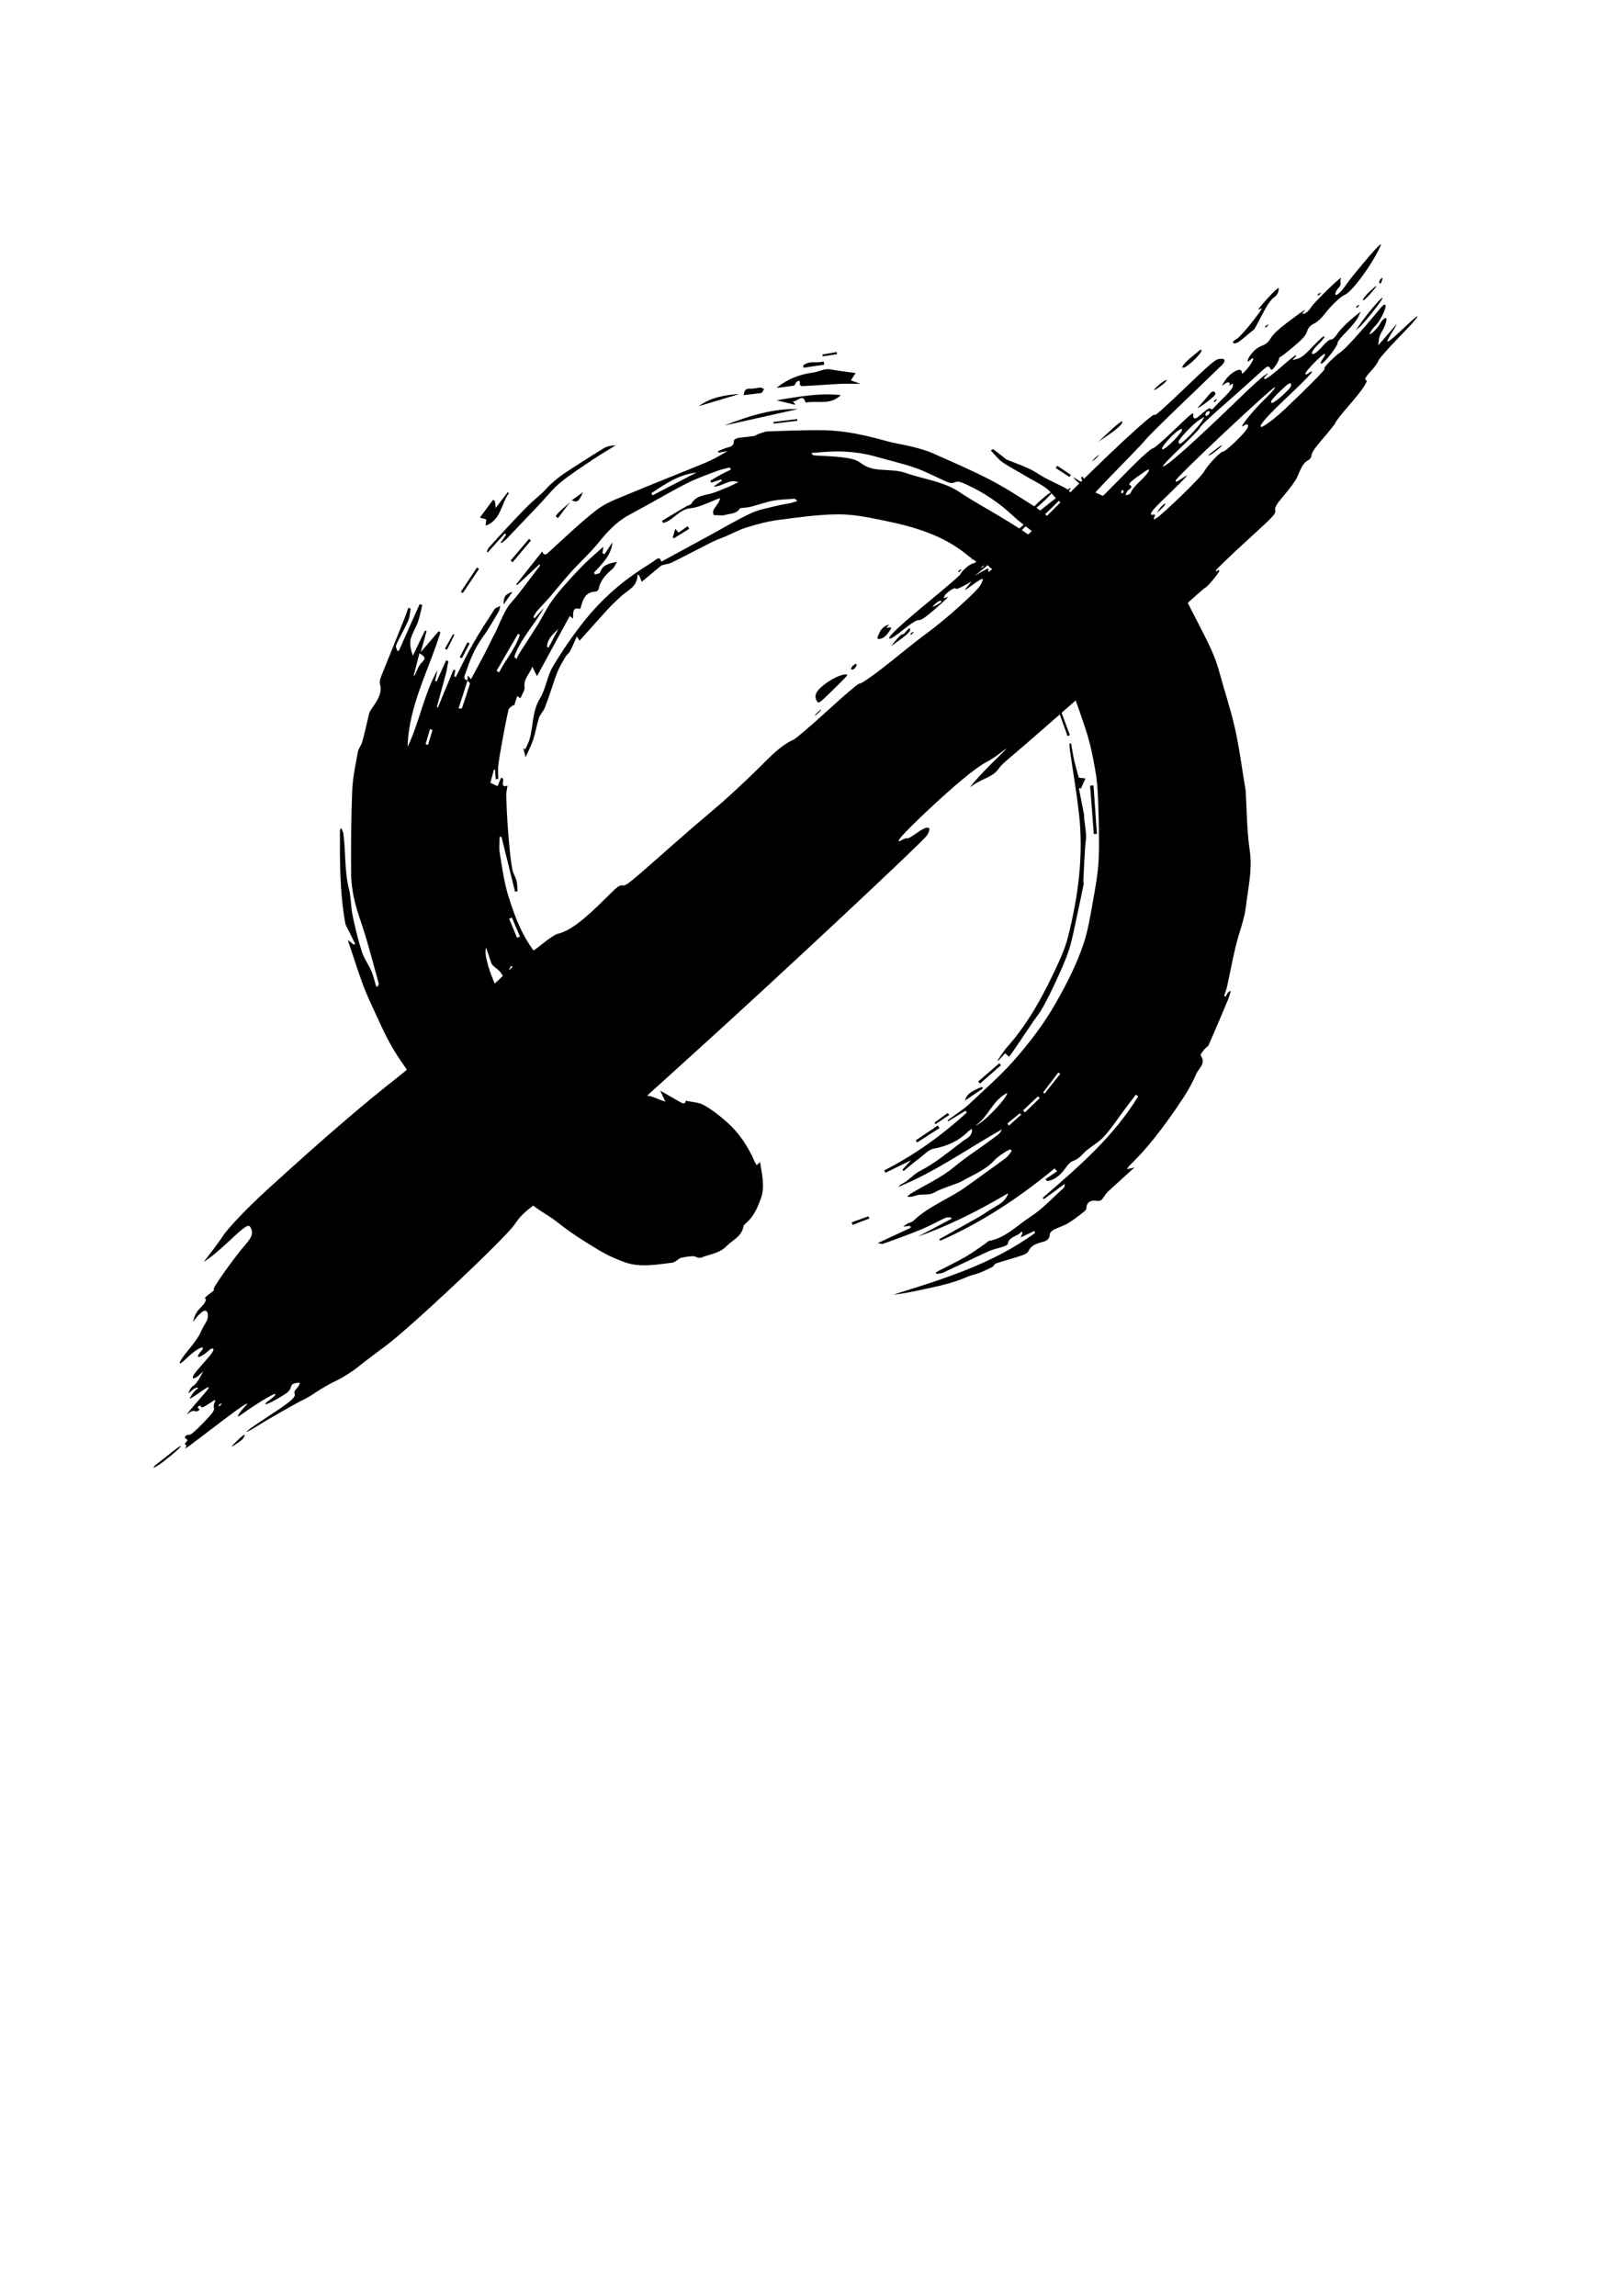 <?xml version="1.0" encoding="UTF-8" standalone="no"?>
<!-- Created with Inkscape (http://www.inkscape.org/) -->

<svg
   xmlns:dc="http://purl.org/dc/elements/1.1/"
   xmlns:cc="http://creativecommons.org/ns#"
   xmlns:rdf="http://www.w3.org/1999/02/22-rdf-syntax-ns#"
   xmlns:svg="http://www.w3.org/2000/svg"
   xmlns="http://www.w3.org/2000/svg"
   xmlns:xlink="http://www.w3.org/1999/xlink"
   xmlns:sodipodi="http://sodipodi.sourceforge.net/DTD/sodipodi-0.dtd"
   xmlns:inkscape="http://www.inkscape.org/namespaces/inkscape"
   width="744.094"
   height="1052.362"
   id="svg2"
   version="1.1"
   inkscape:version="0.48.3.1 r9886"
   sodipodi:docname="logo.svg"
   inkscape:export-xdpi="72"
   inkscape:export-ydpi="72">
  <defs
     id="defs4">
    <linearGradient
       inkscape:collect="always"
       id="linearGradient8329">
      <stop
         style="stop-color:#000000;stop-opacity:1;"
         offset="0"
         id="stop8331" />
      <stop
         style="stop-color:#000000;stop-opacity:0;"
         offset="1"
         id="stop8333" />
    </linearGradient>
    <inkscape:perspective
       sodipodi:type="inkscape:persp3d"
       inkscape:vp_x="0 : 526.18109 : 1"
       inkscape:vp_y="0 : 1000 : 0"
       inkscape:vp_z="744.09448 : 526.18109 : 1"
       inkscape:persp3d-origin="372.04724 : 350.78739 : 1"
       id="perspective10" />
    <linearGradient
       inkscape:collect="always"
       xlink:href="#linearGradient8329"
       id="linearGradient8335"
       x1="76.519"
       y1="359.194"
       x2="435.283"
       y2="359.194"
       gradientUnits="userSpaceOnUse" />
    <clipPath
       clipPathUnits="userSpaceOnUse"
       id="clipPath8337">
      <path
         style="fill:url(#linearGradient8341);fill-opacity:1;stroke:#000000;stroke-width:1.421px;stroke-linecap:butt;stroke-linejoin:miter;stroke-opacity:1"
         d="m 643.097,328.96 133.276,0.894 -224.74,-177.052 -276.134,176.158 10.453,257.53 245.646,177.946 245.646,-173.475 -131.534,0 -2.613,-262.001 z"
         id="path8339" />
    </clipPath>
    <linearGradient
       inkscape:collect="always"
       xlink:href="#linearGradient8329"
       id="linearGradient8341"
       gradientUnits="userSpaceOnUse"
       x1="76.519"
       y1="359.194"
       x2="435.283"
       y2="359.194"
       gradientTransform="matrix(1.402,0,0,1.44,167.484,-58.5)" />
    <inkscape:perspective
       id="perspective10-9"
       inkscape:persp3d-origin="372.04724 : 350.78739 : 1"
       sodipodi:type="inkscape:persp3d"
       inkscape:vp_y="0 : 1000 : 0"
       inkscape:vp_x="0 : 526.18109 : 1"
       inkscape:vp_z="744.09448 : 526.18109 : 1" />
    <inkscape:perspective
       id="perspective2824"
       inkscape:persp3d-origin="0.5 : 0.33333333 : 1"
       sodipodi:type="inkscape:persp3d"
       inkscape:vp_y="0 : 1000 : 0"
       inkscape:vp_x="0 : 0.5 : 1"
       inkscape:vp_z="1 : 0.5 : 1" />
    <inkscape:perspective
       id="perspective2840"
       inkscape:persp3d-origin="0.5 : 0.33333333 : 1"
       sodipodi:type="inkscape:persp3d"
       inkscape:vp_y="0 : 1000 : 0"
       inkscape:vp_x="0 : 0.5 : 1"
       inkscape:vp_z="1 : 0.5 : 1" />
    <inkscape:perspective
       id="perspective2856"
       inkscape:persp3d-origin="0.5 : 0.33333333 : 1"
       sodipodi:type="inkscape:persp3d"
       inkscape:vp_y="0 : 1000 : 0"
       inkscape:vp_x="0 : 0.5 : 1"
       inkscape:vp_z="1 : 0.5 : 1" />
    <inkscape:perspective
       id="perspective2872"
       inkscape:persp3d-origin="0.5 : 0.33333333 : 1"
       sodipodi:type="inkscape:persp3d"
       inkscape:vp_y="0 : 1000 : 0"
       inkscape:vp_x="0 : 0.5 : 1"
       inkscape:vp_z="1 : 0.5 : 1" />
    <inkscape:perspective
       id="perspective2888"
       inkscape:persp3d-origin="0.5 : 0.33333333 : 1"
       sodipodi:type="inkscape:persp3d"
       inkscape:vp_y="0 : 1000 : 0"
       inkscape:vp_x="0 : 0.5 : 1"
       inkscape:vp_z="1 : 0.5 : 1" />
    <inkscape:perspective
       id="perspective2904"
       inkscape:persp3d-origin="0.5 : 0.33333333 : 1"
       sodipodi:type="inkscape:persp3d"
       inkscape:vp_y="0 : 1000 : 0"
       inkscape:vp_x="0 : 0.5 : 1"
       inkscape:vp_z="1 : 0.5 : 1" />
    <inkscape:perspective
       id="perspective2920"
       inkscape:persp3d-origin="0.5 : 0.33333333 : 1"
       sodipodi:type="inkscape:persp3d"
       inkscape:vp_y="0 : 1000 : 0"
       inkscape:vp_x="0 : 0.5 : 1"
       inkscape:vp_z="1 : 0.5 : 1" />
    <inkscape:perspective
       id="perspective2936"
       inkscape:persp3d-origin="0.5 : 0.33333333 : 1"
       sodipodi:type="inkscape:persp3d"
       inkscape:vp_y="0 : 1000 : 0"
       inkscape:vp_x="0 : 0.5 : 1"
       inkscape:vp_z="1 : 0.5 : 1" />
    <inkscape:perspective
       id="perspective2952"
       inkscape:persp3d-origin="0.5 : 0.33333333 : 1"
       sodipodi:type="inkscape:persp3d"
       inkscape:vp_y="0 : 1000 : 0"
       inkscape:vp_x="0 : 0.5 : 1"
       inkscape:vp_z="1 : 0.5 : 1" />
    <inkscape:perspective
       id="perspective2968"
       inkscape:persp3d-origin="0.5 : 0.33333333 : 1"
       sodipodi:type="inkscape:persp3d"
       inkscape:vp_y="0 : 1000 : 0"
       inkscape:vp_x="0 : 0.5 : 1"
       inkscape:vp_z="1 : 0.5 : 1" />
    <inkscape:perspective
       id="perspective2984"
       inkscape:persp3d-origin="0.5 : 0.33333333 : 1"
       sodipodi:type="inkscape:persp3d"
       inkscape:vp_y="0 : 1000 : 0"
       inkscape:vp_x="0 : 0.5 : 1"
       inkscape:vp_z="1 : 0.5 : 1" />
    <inkscape:perspective
       id="perspective3000"
       inkscape:persp3d-origin="0.5 : 0.33333333 : 1"
       sodipodi:type="inkscape:persp3d"
       inkscape:vp_y="0 : 1000 : 0"
       inkscape:vp_x="0 : 0.5 : 1"
       inkscape:vp_z="1 : 0.5 : 1" />
    <inkscape:perspective
       id="perspective3016"
       inkscape:persp3d-origin="0.5 : 0.33333333 : 1"
       sodipodi:type="inkscape:persp3d"
       inkscape:vp_y="0 : 1000 : 0"
       inkscape:vp_x="0 : 0.5 : 1"
       inkscape:vp_z="1 : 0.5 : 1" />
    <inkscape:perspective
       id="perspective3032"
       inkscape:persp3d-origin="0.5 : 0.33333333 : 1"
       sodipodi:type="inkscape:persp3d"
       inkscape:vp_y="0 : 1000 : 0"
       inkscape:vp_x="0 : 0.5 : 1"
       inkscape:vp_z="1 : 0.5 : 1" />
    <inkscape:perspective
       id="perspective3048"
       inkscape:persp3d-origin="0.5 : 0.33333333 : 1"
       sodipodi:type="inkscape:persp3d"
       inkscape:vp_y="0 : 1000 : 0"
       inkscape:vp_x="0 : 0.5 : 1"
       inkscape:vp_z="1 : 0.5 : 1" />
    <inkscape:perspective
       id="perspective3062"
       inkscape:persp3d-origin="0.5 : 0.33333333 : 1"
       sodipodi:type="inkscape:persp3d"
       inkscape:vp_y="0 : 1000 : 0"
       inkscape:vp_x="0 : 0.5 : 1"
       inkscape:vp_z="1 : 0.5 : 1" />
    <inkscape:perspective
       id="perspective3078"
       inkscape:persp3d-origin="0.5 : 0.33333333 : 1"
       sodipodi:type="inkscape:persp3d"
       inkscape:vp_y="0 : 1000 : 0"
       inkscape:vp_x="0 : 0.5 : 1"
       inkscape:vp_z="1 : 0.5 : 1" />
    <inkscape:perspective
       id="perspective3094"
       inkscape:persp3d-origin="0.5 : 0.33333333 : 1"
       sodipodi:type="inkscape:persp3d"
       inkscape:vp_y="0 : 1000 : 0"
       inkscape:vp_x="0 : 0.5 : 1"
       inkscape:vp_z="1 : 0.5 : 1" />
    <inkscape:perspective
       id="perspective3110"
       inkscape:persp3d-origin="0.5 : 0.33333333 : 1"
       sodipodi:type="inkscape:persp3d"
       inkscape:vp_y="0 : 1000 : 0"
       inkscape:vp_x="0 : 0.5 : 1"
       inkscape:vp_z="1 : 0.5 : 1" />
    <inkscape:perspective
       id="perspective3126"
       inkscape:persp3d-origin="0.5 : 0.33333333 : 1"
       sodipodi:type="inkscape:persp3d"
       inkscape:vp_y="0 : 1000 : 0"
       inkscape:vp_x="0 : 0.5 : 1"
       inkscape:vp_z="1 : 0.5 : 1" />
    <inkscape:perspective
       id="perspective3142"
       inkscape:persp3d-origin="0.5 : 0.33333333 : 1"
       sodipodi:type="inkscape:persp3d"
       inkscape:vp_y="0 : 1000 : 0"
       inkscape:vp_x="0 : 0.5 : 1"
       inkscape:vp_z="1 : 0.5 : 1" />
    <inkscape:perspective
       id="perspective3158"
       inkscape:persp3d-origin="0.5 : 0.33333333 : 1"
       sodipodi:type="inkscape:persp3d"
       inkscape:vp_y="0 : 1000 : 0"
       inkscape:vp_x="0 : 0.5 : 1"
       inkscape:vp_z="1 : 0.5 : 1" />
    <inkscape:perspective
       id="perspective3174"
       inkscape:persp3d-origin="0.5 : 0.33333333 : 1"
       sodipodi:type="inkscape:persp3d"
       inkscape:vp_y="0 : 1000 : 0"
       inkscape:vp_x="0 : 0.5 : 1"
       inkscape:vp_z="1 : 0.5 : 1" />
    <inkscape:perspective
       id="perspective3190"
       inkscape:persp3d-origin="0.5 : 0.33333333 : 1"
       sodipodi:type="inkscape:persp3d"
       inkscape:vp_y="0 : 1000 : 0"
       inkscape:vp_x="0 : 0.5 : 1"
       inkscape:vp_z="1 : 0.5 : 1" />
  </defs>
  <sodipodi:namedview
     id="base"
     pagecolor="#ffffff"
     bordercolor="#666666"
     borderopacity="1.0"
     inkscape:pageopacity="0.0"
     inkscape:pageshadow="2"
     inkscape:zoom="0.78"
     inkscape:cx="394.28927"
     inkscape:cy="599.90045"
     inkscape:document-units="px"
     inkscape:current-layer="layer3"
     showgrid="true"
     inkscape:window-width="1690"
     inkscape:window-height="958"
     inkscape:window-x="95"
     inkscape:window-y="41"
     inkscape:window-maximized="0"
     inkscape:snap-bbox="true"
     inkscape:bbox-nodes="false"
     inkscape:snap-bbox-midpoints="true"
     inkscape:snap-to-guides="true"
     inkscape:snap-grids="true"
     showguides="true"
     inkscape:guide-bbox="true"
     inkscape:snap-global="true"
     inkscape:snap-nodes="false">
    <inkscape:grid
       type="xygrid"
       id="grid4233" />
  </sodipodi:namedview>
  <g
     inkscape:groupmode="layer"
     id="layer4"
     inkscape:label="Background" />
  <g
     inkscape:label="C"
     inkscape:groupmode="layer"
     id="layer1"
     style="display:inline" />
  <g
     inkscape:groupmode="layer"
     id="layer3"
     inkscape:label="42">
    <g
       id="layer1-1"
       inkscape:label="Layer 1"
       transform="matrix(0.6,0,0,0.6,143.467,76.844)">
      <g
         transform="matrix(24,0,0,24,-15.422,116.862)"
         id="g6534">
        <path
           inkscape:connector-curvature="0"
           d="M 5.56,11.46 C 5.565,11.412 5.569,11.364 5.577,11.296 5.607,11.335 5.63,11.36 5.675,11.415 5.821,11.143 5.963,10.884 6.099,10.623 6.203,10.421 6.302,10.217 6.404,10.014 6.419,9.984 6.441,9.955 6.454,9.925 6.57,9.675 6.669,9.417 6.807,9.18 6.906,9.009 7.058,8.868 7.18,8.709 7.41,8.411 7.638,8.109 7.866,7.808 7.873,7.797 7.86,7.771 7.858,7.755 7.62,7.976 7.383,8.197 7.146,8.418 7.136,8.41 7.125,8.402 7.115,8.395 7.385,8.054 7.655,7.711 7.94,7.351 8.018,7.509 8.08,7.435 8.163,7.36 8.663,6.907 9.148,6.435 9.681,6.022 9.965,5.802 10.327,5.673 10.664,5.532 11.474,5.193 12.292,4.874 13.106,4.538 13.359,4.434 13.6,4.304 13.837,4.154 13.742,4.171 13.649,4.187 13.555,4.204 13.548,4.187 13.543,4.172 13.536,4.156 13.61,4.126 13.684,4.098 13.758,4.067 13.879,4.017 14.054,4.033 14.044,3.82 14.042,3.793 14.124,3.745 14.172,3.737 14.343,3.71 14.515,3.698 14.686,3.674 14.729,3.668 14.767,3.63 14.81,3.615 14.913,3.581 15.018,3.532 15.123,3.528 15.721,3.507 16.319,3.479 16.918,3.49 c 0.685,0.012 1.352,0.168 2.012,0.351 0.268,0.074 0.546,0.11 0.815,0.179 0.211,0.053 0.423,0.112 0.622,0.198 0.614,0.272 1.234,0.539 1.832,0.847 0.485,0.25 0.944,0.552 1.406,0.845 0.229,0.146 0.434,0.33 0.653,0.493 0.604,0.447 1.096,1.011 1.615,1.545 0.061,0.063 0.106,0.141 0.16,0.213 0.016,0.021 0.027,0.06 0.048,0.065 0.364,0.085 0.377,0.457 0.567,0.685 0.024,0.031 0.042,0.071 0.065,0.102 0.013,0.014 0.033,0.021 0.104,0.061 C 26.767,8.958 26.745,8.884 26.706,8.821 26.285,8.162 25.864,7.503 25.434,6.85 25.35,6.722 25.227,6.616 25.11,6.515 25.022,6.439 24.881,6.409 24.963,6.243 24.97,6.229 24.93,6.186 24.905,6.163 24.675,5.935 24.385,5.789 24.175,5.517 23.983,5.268 23.639,5.134 23.354,4.959 23.106,4.805 22.84,4.676 22.601,4.511 22.459,4.413 22.351,4.265 22.225,4.134 22.233,4.13 22.287,4.086 22.304,4.097 c 0.128,0.089 0.247,0.188 0.37,0.284 0.015,0.013 0.027,0.03 0.044,0.038 0.244,0.099 0.492,0.186 0.73,0.296 0.17,0.079 0.323,0.195 0.487,0.283 0.212,0.113 0.431,0.211 0.645,0.321 0.059,0.032 0.117,0.078 0.159,0.13 0.104,0.127 0.283,0.151 0.429,0.04 0.049,0.041 0.099,0.083 0.148,0.124 -0.018,-0.321 -0.322,-0.409 -0.47,-0.632 0.096,0.057 0.189,0.113 0.322,0.194 -0.034,-0.089 -0.053,-0.133 -0.07,-0.178 0.012,-0.011 0.025,-0.022 0.037,-0.034 0.039,0.052 0.117,0.109 0.11,0.154 -0.03,0.203 0.117,0.26 0.246,0.324 0.176,0.087 0.358,0.156 0.569,0.246 -0.008,0.007 0.026,-0.021 0.093,-0.073 0.013,0.028 0.033,0.053 0.035,0.078 0.021,0.289 0.264,0.414 0.43,0.597 0.44,0.484 0.871,0.972 1.191,1.549 0.097,0.177 0.249,0.325 0.345,0.503 0.269,0.494 0.522,0.996 0.779,1.498 0.213,0.416 0.426,0.833 0.551,1.289 0.167,0.615 0.372,1.22 0.512,1.841 0.146,0.652 0.229,1.316 0.34,1.976 0.002,0.006 0.003,0.013 0.003,0.02 0.04,0.631 0.036,1.269 0.129,1.891 0.092,0.614 -0.051,1.198 -0.12,1.79 -0.051,0.431 -0.224,0.846 -0.326,1.271 -0.101,0.417 -0.178,0.841 -0.271,1.263 -0.023,0.107 -0.063,0.213 -0.097,0.318 0.018,0.008 0.035,0.014 0.053,0.021 0.019,-0.036 0.033,-0.073 0.055,-0.107 0.018,-0.032 0.039,-0.061 0.104,-0.073 -0.028,0.092 -0.051,0.187 -0.087,0.274 -0.202,0.483 -0.405,0.964 -0.616,1.442 -0.023,0.056 -0.097,0.089 -0.137,0.14 -0.05,0.063 -0.138,0.175 -0.119,0.198 0.186,0.254 -0.071,0.417 -0.143,0.589 -0.153,0.366 -0.371,0.71 -0.598,1.039 -0.461,0.674 -0.951,1.327 -1.545,1.896 -0.017,0.019 -0.027,0.042 -0.061,0.097 0.084,-0.02 0.135,-0.031 0.239,-0.056 -0.308,0.279 -0.576,0.521 -0.844,0.769 -0.048,0.042 -0.081,0.1 -0.119,0.151 -0.062,0.085 -0.097,0.168 -0.255,0.14 -0.12,-0.021 -0.312,0.013 -0.312,0.235 0,0.036 -0.038,0.084 -0.071,0.109 -0.169,0.129 -0.333,0.263 -0.515,0.371 -0.141,0.086 -0.306,0.13 -0.454,0.205 -0.055,0.029 -0.124,0.096 -0.126,0.145 -0.008,0.209 -0.17,0.227 -0.306,0.267 -0.161,0.049 -0.294,0.102 -0.377,0.275 -0.038,0.081 -0.182,0.125 -0.288,0.159 -0.247,0.083 -0.503,0.145 -0.749,0.231 -0.05,0.018 -0.071,0.107 -0.128,0.12 -0.133,0.06 -0.262,0.129 -0.397,0.18 -0.13,0.051 -0.271,0.073 -0.396,0.129 -0.429,0.189 -0.882,0.287 -1.338,0.383 -0.33,0.071 -0.658,0.146 -1.002,0.179 1.579,-0.495 3.16,-0.974 4.515,-1.966 -0.01,-0.02 -0.019,-0.04 -0.025,-0.06 -0.136,0.062 -0.271,0.127 -0.438,0.205 0.029,-0.069 0.048,-0.109 0.064,-0.149 -0.012,-0.013 -0.023,-0.024 -0.037,-0.036 -0.118,0.164 -0.386,0.133 -0.438,0.392 -0.008,0.04 -0.102,0.072 -0.162,0.093 -0.143,0.05 -0.298,0.073 -0.435,0.136 -0.488,0.223 -0.971,0.459 -1.459,0.685 -0.062,0.029 -0.139,0.027 -0.211,0.04 -0.007,-0.018 -0.013,-0.033 -0.02,-0.051 0.316,-0.165 0.64,-0.319 0.949,-0.496 0.223,-0.129 0.428,-0.284 0.641,-0.429 0.033,-0.023 0.062,-0.067 0.098,-0.073 0.536,-0.098 0.901,-0.498 1.33,-0.775 0.385,-0.25 0.705,-0.604 1.052,-0.913 0.025,-0.023 0.036,-0.063 0.027,-0.127 -0.219,0.161 -0.438,0.322 -0.657,0.483 -0.013,-0.015 -0.025,-0.027 -0.039,-0.042 1.127,-0.97 2.253,-1.942 3.038,-3.223 -0.022,-0.021 -0.048,-0.041 -0.071,-0.062 -0.111,0.146 -0.223,0.292 -0.333,0.438 -0.22,0.293 -0.421,0.604 -0.664,0.878 -0.153,0.175 -0.365,0.298 -0.551,0.443 -0.148,0.117 -0.242,0.283 -0.451,0.352 -0.146,0.048 -0.242,0.249 -0.363,0.379 -0.129,0.138 -0.278,0.238 -0.463,0.265 -0.018,-0.021 -0.035,-0.042 -0.054,-0.062 0.123,-0.085 0.245,-0.168 0.368,-0.252 -0.025,-0.029 -0.052,-0.06 -0.076,-0.091 -1.119,0.923 -2.316,1.72 -3.644,2.302 -0.011,-0.018 -0.02,-0.032 -0.028,-0.049 0.251,-0.142 0.502,-0.28 0.754,-0.424 0.268,-0.151 0.544,-0.291 0.795,-0.467 0.234,-0.165 0.544,-0.253 0.648,-0.575 -0.92,0.541 -1.864,1.027 -2.876,1.381 0.356,-0.188 0.711,-0.375 1.068,-0.565 -0.004,-0.013 -0.005,-0.025 -0.007,-0.038 -0.059,0 -0.126,-0.021 -0.175,0.002 -0.26,0.119 -0.511,0.263 -0.773,0.371 -0.401,0.167 -0.812,0.311 -1.223,0.461 -0.032,0.012 -0.078,-0.008 -0.177,-0.018 0.391,-0.183 0.723,-0.338 1.058,-0.493 -0.006,-0.02 -0.013,-0.04 -0.02,-0.059 -0.059,0.006 -0.119,0.014 -0.221,0.024 0.062,-0.045 0.093,-0.073 0.127,-0.092 0.067,-0.034 0.151,-0.048 0.201,-0.097 0.495,-0.476 1.152,-0.698 1.696,-1.096 0.412,-0.302 0.833,-0.596 1.243,-0.9 0.077,-0.057 0.128,-0.146 0.188,-0.224 -0.016,-0.019 -0.029,-0.037 -0.045,-0.055 -0.064,0.034 -0.132,0.063 -0.191,0.105 -0.105,0.073 -0.22,0.144 -0.306,0.237 -0.283,0.315 -0.672,0.463 -1.025,0.665 -0.133,0.076 -0.286,0.114 -0.43,0.172 -0.15,0.061 -0.312,0.107 -0.449,0.19 -0.196,0.119 -0.417,0.035 -0.615,0.109 -0.08,0.029 -0.166,0.047 -0.27,0.035 0.037,-0.031 0.069,-0.071 0.11,-0.096 0.467,-0.281 0.977,-0.509 1.39,-0.854 0.45,-0.374 0.949,-0.675 1.403,-1.034 0.051,-0.04 0.088,-0.096 0.115,-0.161 -1.098,0.621 -2.126,1.358 -3.305,1.835 0.032,-0.029 0.062,-0.069 0.1,-0.087 0.227,-0.105 0.374,-0.31 0.609,-0.43 0.487,-0.251 0.918,-0.617 1.363,-0.951 0.116,-0.087 0.3,-0.146 0.281,-0.384 -0.06,0.042 -0.101,0.063 -0.133,0.096 -0.303,0.296 -0.66,0.457 -1.081,0.534 -0.172,0.031 -0.32,0.203 -0.475,0.319 -0.166,0.125 -0.323,0.259 -0.486,0.391 -0.014,-0.013 -0.027,-0.024 -0.042,-0.036 0.082,-0.09 0.164,-0.181 0.278,-0.304 -0.297,0.145 -0.556,0.271 -0.813,0.396 -0.017,-0.021 -0.03,-0.046 -0.046,-0.069 0.966,-0.495 1.839,-1.117 2.633,-1.846 -0.014,-0.02 -0.026,-0.039 -0.04,-0.058 -0.184,0.11 -0.367,0.225 -0.552,0.336 -0.007,-0.01 -0.014,-0.02 -0.021,-0.029 0.176,-0.125 0.349,-0.249 0.521,-0.375 0.067,-0.054 0.135,-0.109 0.196,-0.169 0.449,-0.429 0.923,-0.835 1.337,-1.297 0.536,-0.597 1.021,-1.235 1.42,-1.942 0.334,-0.592 0.64,-1.193 0.855,-1.832 0.147,-0.441 0.219,-0.91 0.302,-1.371 0.079,-0.441 0.161,-0.887 0.181,-1.333 0.024,-0.62 0.002,-1.245 -0.019,-1.866 -0.011,-0.334 -0.037,-0.669 -0.096,-0.998 -0.073,-0.414 -0.159,-0.831 -0.289,-1.23 -0.247,-0.756 -0.527,-1.5 -0.8,-2.248 -0.037,-0.099 -0.117,-0.183 -0.163,-0.28 C 24.249,10.428 24.232,10.324 24.185,10.236 24.08,10.04 23.976,9.84 23.848,9.659 23.634,9.361 23.416,9.065 23.174,8.791 22.939,8.524 22.672,8.287 22.416,8.04 22.353,7.978 22.285,7.917 22.211,7.87 22.15,7.831 22.107,7.697 21.998,7.814 21.991,7.822 21.938,7.798 21.912,7.779 21.764,7.675 21.611,7.572 21.469,7.457 20.693,6.818 19.758,6.556 18.8,6.36 18.326,6.263 17.843,6.163 17.363,6.167 16.725,6.172 16.087,6.263 15.452,6.347 15.117,6.391 14.785,6.483 14.46,6.581 14.229,6.65 14.012,6.769 13.789,6.864 13.645,6.924 13.497,6.975 13.357,7.045 12.923,7.264 12.496,7.49 12.062,7.704 11.979,7.745 11.879,7.753 11.788,7.778 11.764,7.784 11.736,7.794 11.717,7.81 11.522,7.971 11.328,8.135 11.114,8.313 11.078,8.228 11.056,8.171 11.031,8.115 11.012,8.104 10.994,8.093 10.976,8.082 c 0.006,0.386 -0.307,0.496 -0.521,0.692 -0.141,0.13 -0.283,0.26 -0.413,0.402 -0.306,0.333 -0.605,0.674 -0.91,1.013 0,0 -0.028,-0.046 -0.086,-0.137 -0.083,0.182 -0.146,0.334 -0.221,0.48 -0.03,0.057 -0.096,0.096 -0.13,0.152 -0.091,0.154 -0.185,0.308 -0.255,0.47 -0.081,0.188 -0.137,0.386 -0.205,0.579 -0.07,0.202 -0.134,0.406 -0.216,0.603 -0.045,0.108 -0.143,0.197 -0.18,0.307 -0.072,0.225 -0.108,0.461 -0.18,0.685 C 7.601,13.507 7.512,13.675 7.414,13.899 7.383,13.779 7.363,13.7 7.343,13.621 7.364,13.627 7.387,13.633 7.408,13.639 7.455,13.53 7.514,13.423 7.545,13.309 7.661,12.885 7.624,12.43 7.872,12.025 8.059,11.719 8.096,11.322 8.28,11.015 8.589,10.497 8.934,9.995 9.312,9.524 9.811,8.904 10.402,8.372 11.071,7.933 11.214,7.839 11.361,7.751 11.5,7.652 11.598,7.582 11.687,7.493 11.734,7.674 12.245,7.396 12.737,7.129 13.23,6.861 13.68,6.617 14.123,6.351 14.586,6.133 14.85,6.01 15.15,5.963 15.434,5.889 15.565,5.855 15.701,5.84 15.834,5.812 15.902,5.797 15.97,5.773 16.069,5.743 16.015,5.701 15.994,5.67 15.975,5.671 c -0.23,0.017 -0.463,0.021 -0.689,0.063 -0.237,0.044 -0.464,0.131 -0.698,0.191 -0.097,0.024 -0.197,0.026 -0.295,0.04 -0.02,0.003 -0.05,0.004 -0.058,0.017 -0.107,0.174 -0.303,0.155 -0.462,0.204 -0.099,0.03 -0.215,0.005 -0.366,0.005 C 13.3,5.995 13.57,5.893 13.605,5.648 13.266,5.771 12.968,5.94 12.656,5.975 12.287,6.014 12.117,6.362 11.796,6.442 11.782,6.42 11.769,6.396 11.754,6.374 12.018,6.216 12.281,6.058 12.546,5.902 12.592,5.875 12.669,5.87 12.688,5.833 12.853,5.537 13.171,5.568 13.428,5.471 13.684,5.373 13.941,5.273 14.186,5.143 13.887,5.028 13.68,5.291 13.397,5.283 13.486,5.221 13.575,5.158 13.664,5.096 13.656,5.082 13.648,5.069 13.64,5.055 13.535,5.09 13.43,5.124 13.326,5.159 13.315,5.139 13.305,5.118 13.293,5.098 13.401,5.035 13.507,4.967 13.617,4.908 13.723,4.85 13.835,4.801 13.945,4.746 13.935,4.722 13.925,4.697 13.916,4.673 13.779,4.711 13.637,4.737 13.504,4.788 13.189,4.907 12.87,5.018 12.569,5.169 12.133,5.386 11.714,5.635 11.286,5.871 11.083,5.983 10.878,6.09 10.677,6.204 10.287,6.419 10,6.741 9.721,7.085 9.458,7.409 9.144,7.688 8.866,7.997 8.634,8.254 8.419,8.527 8.193,8.789 8.059,8.943 7.915,9.089 7.78,9.244 7.731,9.3 7.698,9.373 7.658,9.437 7.674,9.449 7.689,9.459 7.704,9.472 7.801,9.361 7.897,9.252 7.996,9.141 7.703,9.679 7.259,10.118 7.052,10.702 7.077,10.725 7.103,10.749 7.127,10.773 7.151,10.719 7.169,10.661 7.2,10.613 7.407,10.29 7.619,9.97 7.822,9.646 7.947,9.445 8.046,9.229 8.176,9.032 8.303,8.841 8.446,8.66 8.598,8.487 8.817,8.236 9.043,7.99 9.278,7.754 9.466,7.565 9.674,7.393 9.889,7.198 9.877,7.277 9.869,7.339 9.86,7.401 9.881,7.414 9.903,7.425 9.924,7.439 10.009,7.311 10.095,7.183 10.18,7.055 10.139,7.469 9.858,7.738 9.593,8.017 9.604,8.039 9.613,8.06 9.623,8.082 9.679,8.062 9.773,8.054 9.784,8.019 9.859,7.78 10.055,7.733 10.326,7.679 10.264,7.778 10.24,7.851 10.189,7.894 9.987,8.072 9.795,8.252 9.743,8.535 9.735,8.571 9.685,8.624 9.654,8.625 9.29,8.634 9.23,8.909 9.156,9.177 8.951,9.138 8.92,9.176 8.926,9.484 8.883,9.453 8.851,9.431 8.818,9.407 8.478,10.032 8.137,10.656 7.776,11.319 7.719,11.203 7.683,11.13 7.63,11.019 7.534,11.253 7.348,11.402 7.38,11.666 7.394,11.773 7.3,11.892 7.248,12.023 7.222,12.004 7.193,11.984 7.147,11.952 7.113,12.056 7.081,12.156 7.049,12.258 7.041,12.249 7.034,12.242 7.027,12.233 6.972,12.285 6.883,12.328 6.869,12.389 6.792,12.72 6.731,13.055 6.669,13.39 6.624,13.643 6.577,13.898 6.545,14.153 6.528,14.297 6.543,14.445 6.543,14.591 6.516,14.593 6.488,14.594 6.462,14.595 6.455,14.496 6.448,14.396 6.442,14.296 6.43,14.295 6.418,14.295 6.404,14.294 c -0.038,0.141 -0.076,0.281 -0.112,0.418 0.081,0.039 0.146,0.07 0.23,0.109 0.037,-0.09 0.073,-0.18 0.108,-0.267 0.186,0.007 -0.092,0.334 0.208,0.252 -0.014,0.098 -0.04,0.192 -0.04,0.285 0.011,0.585 0.052,1.169 0.11,1.753 0.021,0.216 0.046,0.433 0.088,0.645 0.023,0.117 0.099,0.222 0.129,0.339 0.026,0.107 0.022,0.224 0.032,0.337 -0.026,0.003 -0.053,0.007 -0.08,0.012 C 6.934,17.594 6.79,17.014 6.646,16.432 6.626,16.431 6.607,16.431 6.587,16.431 c 0,0.174 -0.022,0.353 0.005,0.523 0.073,0.446 0.133,0.899 0.263,1.329 0.248,0.812 0.558,1.598 1.195,2.202 0.052,0.048 0.207,0.123 0.049,0.238 -0.005,0.004 0.04,0.093 0.074,0.128 0.115,0.115 0.235,0.224 0.354,0.334 -0.02,0.021 -0.038,0.042 -0.057,0.062 -0.072,-0.065 -0.144,-0.131 -0.208,-0.188 -0.35,0.065 -0.477,-0.198 -0.625,-0.43 -0.015,0.01 -0.029,0.019 -0.044,0.028 0.05,0.099 0.089,0.205 0.15,0.295 0.312,0.46 0.711,0.844 1.12,1.216 0.044,0.04 0.108,0.059 0.157,0.097 0.223,0.171 0.444,0.343 0.666,0.514 -0.013,0.02 -0.024,0.038 -0.038,0.056 C 9.416,22.722 9.184,22.605 8.948,22.497 8.857,22.456 8.756,22.439 8.659,22.412 8.246,22.295 8.006,21.973 7.768,21.651 7.498,21.29 7.242,20.922 6.966,20.535 6.722,20.792 7.103,20.876 7.094,21.07 7.045,21.057 7,21.042 6.922,21.018 7.126,21.472 7.424,21.821 7.746,22.155 7.726,22.173 7.708,22.187 7.688,22.204 7.538,22.046 7.367,21.901 7.243,21.725 7.024,21.414 6.839,21.079 6.628,20.763 6.571,20.677 6.471,20.619 6.393,20.546 6.367,20.523 6.337,20.493 6.326,20.461 6.27,20.306 6.22,20.146 6.158,19.963 6.012,20.268 6.665,21.824 7.013,22.015 6.99,21.907 6.971,21.822 6.953,21.737 c 0.014,-0.01 0.028,-0.019 0.042,-0.027 0.334,0.682 0.63,1.391 1.274,1.864 0.022,-0.019 0.062,-0.049 0.112,-0.087 0.076,0.149 0.146,0.285 0.216,0.421 0.481,-0.076 0.816,0.233 1.189,0.444 0.198,0.112 0.397,0.224 0.595,0.335 0.015,-0.02 0.028,-0.04 0.042,-0.059 -0.168,-0.148 -0.338,-0.295 -0.507,-0.44 0.011,-0.01 0.02,-0.019 0.029,-0.03 0.244,0.111 0.491,0.216 0.73,0.337 0.164,0.082 0.288,0.199 0.515,0.175 0.195,-0.023 0.408,0.108 0.673,0.192 -0.059,-0.129 -0.098,-0.212 -0.161,-0.349 0.232,0.134 0.423,0.242 0.614,0.352 0.088,0.05 0.18,0.106 0.195,-0.034 0.187,0.044 0.409,0.048 0.58,0.143 0.265,0.148 0.512,0.341 0.739,0.545 0.391,0.352 0.677,0.784 0.883,1.268 0.013,0.029 0.034,0.058 0.058,0.098 0.041,-0.036 0.071,-0.062 0.109,-0.098 0.058,0.398 0.164,0.777 0.021,1.165 -0.104,0.286 -0.219,0.555 -0.451,0.762 -0.04,0.035 -0.093,0.078 -0.101,0.124 -0.058,0.319 -0.34,0.426 -0.536,0.622 -0.238,0.241 -0.539,0.256 -0.813,0.369 -0.057,0.024 -0.147,-0.019 -0.217,-0.044 -0.055,-0.019 -0.418,0.033 -0.468,0.068 -0.076,0.055 -0.156,0.126 -0.242,0.137 -0.498,0.059 -1.003,0.159 -1.494,-0.013 C 10.281,29.873 9.986,29.735 9.716,29.571 9.278,29.305 8.839,29.033 8.443,28.713 8.09,28.427 7.647,28.257 7.371,27.875 6.852,27.158 6.104,26.68 5.493,26.058 4.97,25.528 4.416,25.026 4.008,24.393 3.734,23.969 3.42,23.569 3.167,23.132 2.925,22.717 2.736,22.268 2.53,21.831 2.415,21.58 2.303,21.33 2.21,21.072 2.054,20.638 1.915,20.198 1.752,19.714 1.848,19.789 1.896,19.827 1.946,19.866 1.961,19.856 1.974,19.848 1.988,19.84 1.905,19.674 1.822,19.507 1.74,19.34 1.718,19.292 1.683,19.243 1.675,19.194 1.495,18.211 1.498,17.217 1.503,16.223 c 0,-0.012 0.011,-0.023 0.036,-0.074 0.03,0.069 0.062,0.115 0.069,0.166 0.086,0.589 0.032,1.189 0.181,1.773 0.069,0.273 0.058,0.567 0.116,0.846 0.081,0.392 0.177,0.784 0.298,1.165 0.067,0.211 0.212,0.397 0.3,0.604 0.068,0.158 0.104,0.33 0.155,0.497 C 2.676,21.198 2.693,21.196 2.71,21.194 2.72,21.161 2.743,21.123 2.736,21.095 2.601,20.603 2.469,20.108 2.325,19.618 2.214,19.241 2.067,18.875 1.975,18.496 1.903,18.192 1.859,17.877 1.858,17.565 c -0.006,-0.875 0,-1.751 0.036,-2.625 0.018,-0.407 0.107,-0.812 0.18,-1.214 0.02,-0.11 0.109,-0.205 0.139,-0.314 0.08,-0.294 0.144,-0.594 0.216,-0.891 0.023,-0.097 0.087,-0.169 0.14,-0.248 C 2.703,12.072 2.855,11.851 2.778,11.565 2.754,11.474 2.804,11.351 2.844,11.253 3.082,10.657 3.324,10.063 3.562,9.47 3.605,9.363 3.64,9.253 3.678,9.144 3.703,9.151 3.73,9.157 3.754,9.164 3.734,9.283 3.73,9.407 3.689,9.517 3.629,9.675 3.54,9.824 3.464,9.978 3.404,10.099 3.333,10.217 3.289,10.344 3.273,10.391 3.317,10.461 3.333,10.521 3.35,10.515 3.365,10.509 3.382,10.503 3.601,10.01 3.822,9.517 4.04,9.025 4.068,9.034 4.098,9.045 4.124,9.054 4.08,9.234 4.047,9.417 3.986,9.592 3.919,9.783 3.796,9.959 3.752,10.153 3.716,10.308 3.763,10.483 3.823,10.669 3.95,10.403 4.079,10.137 4.208,9.87 4.225,9.874 4.244,9.879 4.26,9.882 4.234,9.98 4.208,10.077 4.181,10.175 c -0.03,0.107 -0.06,0.215 -0.105,0.378 0.218,-0.254 0.396,-0.46 0.572,-0.666 0.018,0.013 0.036,0.026 0.053,0.04 -0.37,1.207 -1.014,2.336 -1.043,3.639 0.38,-0.791 0.516,-1.672 0.95,-2.442 -0.024,0.115 -0.051,0.232 -0.076,0.347 0.017,0.005 0.033,0.01 0.05,0.015 0.101,-0.223 0.201,-0.446 0.3,-0.668 0.024,0.005 0.049,0.012 0.073,0.018 -0.027,0.137 -0.046,0.273 -0.081,0.409 -0.092,0.348 -0.189,0.693 -0.282,1.042 -0.003,0.013 0.017,0.032 0.023,0.044 0.169,-0.408 0.336,-0.813 0.505,-1.221 0.019,0.005 0.037,0.013 0.056,0.019 -0.013,0.064 -0.024,0.129 -0.038,0.195 0.019,0.006 0.037,0.012 0.055,0.019 C 5.374,10.989 5.543,10.629 5.74,10.285 5.954,9.912 6.188,9.55 6.422,9.19 6.455,9.137 6.544,9.118 6.607,9.083 6.59,9.143 6.586,9.213 6.554,9.267 6.391,9.54 6.235,9.821 6.048,10.077 c -0.254,0.345 -0.407,0.732 -0.541,1.131 -0.029,0.087 -0.11,0.2 0.059,0.247 -0.096,0.297 -0.191,0.594 -0.287,0.891 0.077,0.009 0.104,0.003 0.109,-0.01 0.088,-0.259 0.175,-0.518 0.254,-0.78 C 5.647,11.533 5.589,11.491 5.56,11.46 z M 23.668,6.984 C 23.683,6.969 23.697,6.955 23.712,6.941 23.66,6.867 23.621,6.78 23.556,6.723 23.357,6.553 23.135,6.407 22.947,6.227 22.506,5.811 22.011,5.476 21.463,5.224 21.35,5.172 21.192,5.097 21.105,5.138 20.981,5.197 20.902,5.166 20.806,5.123 20.475,4.976 20.157,4.805 19.816,4.686 19.426,4.549 19.019,4.46 18.623,4.345 18.121,4.199 17.609,4.145 17.088,4.171 16.896,4.18 16.705,4.2 16.514,4.215 c 0.025,0.051 0.053,0.073 0.08,0.075 0.307,0.022 0.616,0.025 0.921,0.065 0.19,0.025 0.411,0.056 0.555,0.168 0.188,0.145 0.378,0.199 0.597,0.219 0.282,0.027 0.583,0.014 0.844,0.106 0.58,0.206 1.211,0.265 1.739,0.624 0.381,0.258 0.789,0.476 1.183,0.714 0.245,0.147 0.489,0.295 0.729,0.449 0.169,0.111 0.336,0.232 0.506,0.349 z M 11.422,5.49 c 0.009,0.024 0.02,0.05 0.028,0.074 0.469,-0.243 0.937,-0.485 1.405,-0.728 -0.553,0.059 -0.991,0.362 -1.433,0.654 z m 10.315,20.133 c 0.231,-0.057 0.981,-0.842 1.015,-1.04 -0.475,0.23 -0.606,0.771 -1.015,1.04 z M 6.487,11.151 c 0.028,0.016 0.056,0.031 0.084,0.046 C 6.778,10.791 7.089,10.444 7.23,10.002 7.21,9.991 7.19,9.981 7.172,9.969 6.943,10.364 6.716,10.757 6.487,11.151 z M 22.614,7.65 c -0.02,0.022 -0.042,0.044 -0.062,0.067 0.297,0.286 0.594,0.571 0.892,0.857 C 23.46,8.557 23.475,8.541 23.49,8.524 23.223,8.208 22.947,7.9 22.614,7.65 z M 3.851,11.3 C 3.863,11.299 3.872,11.296 3.883,11.293 3.952,11.158 3.994,10.996 4.098,10.895 4.229,10.766 4.245,10.716 4.033,10.59 3.97,10.835 3.91,11.068 3.851,11.3 z m 3.126,7.703 C 6.949,19.016 6.919,19.027 6.89,19.04 6.974,19.241 7.057,19.443 7.141,19.645 7.172,19.631 7.203,19.619 7.234,19.606 7.149,19.405 7.063,19.203 6.977,19.003 z M 8.095,10.387 C 8.113,10.393 8.13,10.401 8.148,10.408 8.25,10.209 8.353,10.009 8.455,9.81 8.292,9.981 8.098,10.134 8.095,10.387 z M 23.25,25.142 c 0.021,0.021 0.042,0.042 0.062,0.063 0.156,-0.151 0.314,-0.303 0.471,-0.455 -0.02,-0.02 -0.036,-0.038 -0.055,-0.057 -0.159,0.151 -0.319,0.299 -0.478,0.449 z m 1.186,-1.165 c -0.021,-0.016 -0.039,-0.029 -0.06,-0.045 -0.161,0.212 -0.323,0.425 -0.486,0.636 0.017,0.014 0.031,0.025 0.047,0.038 0.167,-0.21 0.332,-0.42 0.499,-0.629 z M 4.449,13.035 C 4.423,13.023 4.397,13.011 4.371,13 4.323,13.161 4.275,13.323 4.228,13.484 4.253,13.492 4.28,13.5 4.305,13.508 4.353,13.35 4.4,13.192 4.449,13.035 z m 18.302,12.522 c 0.02,0.022 0.036,0.045 0.054,0.066 0.129,-0.115 0.255,-0.23 0.384,-0.346 -0.014,-0.015 -0.026,-0.03 -0.039,-0.045 -0.134,0.108 -0.266,0.217 -0.399,0.325 z M 24.407,7.479 c -0.032,0.032 -0.063,0.063 -0.097,0.097 0.111,0.089 0.224,0.18 0.335,0.271 C 24.662,7.83 24.68,7.813 24.699,7.797 24.602,7.69 24.505,7.584 24.407,7.479 z m -0.419,1.687 c 0.028,-0.02 0.058,-0.04 0.086,-0.058 -0.09,-0.118 -0.177,-0.237 -0.266,-0.355 -0.02,0.014 -0.042,0.029 -0.062,0.042 0.081,0.124 0.161,0.247 0.242,0.371 z"
           id="path6536" />
        <path
           inkscape:connector-curvature="0"
           d="m 22.806,23.433 c -0.035,-0.032 -0.062,-0.058 -0.123,-0.11 -0.076,0.081 -0.15,0.16 -0.224,0.239 -0.006,-0.006 -0.011,-0.01 -0.016,-0.016 0.098,-0.14 0.185,-0.29 0.298,-0.417 0.643,-0.721 1.106,-1.555 1.513,-2.421 0.165,-0.351 0.332,-0.707 0.426,-1.08 0.327,-1.291 0.504,-2.604 0.352,-3.938 -0.078,-0.677 -0.193,-1.351 -0.29,-2.025 -0.01,-0.067 -0.008,-0.135 -0.012,-0.202 0.018,-0.003 0.033,-0.005 0.05,-0.008 0.033,0.176 0.058,0.354 0.097,0.529 0.043,0.185 0.096,0.368 0.148,0.566 0.042,0.004 0.1,0.011 0.213,0.023 -0.057,0.125 -0.101,0.227 -0.146,0.327 -0.021,-0.007 -0.044,-0.014 -0.065,-0.021 0.056,0.275 0.111,0.552 0.164,0.829 0.009,0.047 0,0.096 0.006,0.143 0.02,0.181 0.053,0.358 0.06,0.54 0.005,0.137 -0.025,0.276 -0.032,0.415 -0.021,0.351 -0.038,0.701 -0.055,1.052 0,0.02 0.018,0.041 0.015,0.059 -0.068,0.338 -0.138,0.678 -0.213,1.016 -0.08,0.364 -0.143,0.732 -0.255,1.086 -0.103,0.328 -0.252,0.643 -0.394,0.956 -0.134,0.295 -0.277,0.586 -0.432,0.87 -0.094,0.172 -0.218,0.326 -0.33,0.489 -0.207,0.304 -0.411,0.608 -0.619,0.914 -0.042,0.059 -0.088,0.118 -0.136,0.185 z"
           id="path6538" />
        <path
           inkscape:connector-curvature="0"
           d="m 15.403,2.142 c 0.345,-0.281 0.731,-0.432 1.163,-0.488 0.188,-0.024 0.36,-0.14 0.567,-0.099 0.242,0.047 0.489,0.072 0.786,0.114 -0.07,0.11 -0.104,0.163 -0.149,0.234 0.088,0.032 0.179,0.064 0.307,0.11 -0.242,0 -0.447,-0.007 -0.652,10e-4 -0.37,0.018 -0.74,0.05 -1.111,0.066 C 16.249,2.083 16.119,2.12 16.149,1.961 16.151,1.946 16.114,1.907 16.111,1.909 16.081,1.925 16.049,1.944 16.026,1.969 16,2 15.985,2.064 15.958,2.068 15.775,2.101 15.589,2.119 15.403,2.142 z"
           id="path6540" />
        <path
           inkscape:connector-curvature="0"
           d="M 6.619,7.067 C 6.678,6.982 6.737,6.897 6.795,6.812 6.781,6.799 6.766,6.788 6.752,6.775 6.571,6.975 6.391,7.175 6.211,7.376 6.201,7.37 6.19,7.363 6.179,7.357 6.201,7.312 6.213,7.26 6.245,7.225 6.442,7.004 6.642,6.786 6.842,6.57 7.059,6.338 7.275,6.108 7.5,5.884 7.647,5.738 7.812,5.608 7.963,5.465 8.055,5.38 8.132,5.277 8.227,5.195 8.364,5.075 8.504,4.956 8.657,4.856 9.068,4.584 9.485,4.317 9.907,4.06 10.011,3.996 10.143,3.978 10.281,3.97 10.04,4.12 9.794,4.263 9.559,4.421 9.21,4.656 8.853,4.883 8.526,5.15 8.284,5.349 8.086,5.605 7.868,5.836 7.518,6.205 7.169,6.572 6.818,6.939 6.766,6.993 6.705,7.036 6.646,7.083 6.638,7.077 6.628,7.071 6.619,7.067 z"
           id="path6542" />
        <path
           inkscape:connector-curvature="0"
           d="m 15.916,2.56 c 0.021,0.027 0.042,0.056 0.091,0.123 C 15.799,2.633 15.63,2.592 15.403,2.536 16.113,2.42 16.772,2.297 17.448,2.371 17.119,2.704 16.702,2.54 16.329,2.609 16.231,2.279 16.053,2.619 15.916,2.56 z"
           id="path6544" />
        <path
           inkscape:connector-curvature="0"
           d="M 6.142,6.528 C 6.147,6.465 6.153,6.401 6.16,6.326 6.105,6.311 6.058,6.298 5.957,6.271 6.108,6.068 6.243,5.887 6.376,5.706 6.397,5.717 6.417,5.727 6.437,5.739 6.444,5.795 6.451,5.852 6.463,5.962 6.606,5.774 6.725,5.617 6.843,5.462 6.857,5.472 6.869,5.482 6.883,5.492 6.63,5.827 6.64,6.344 6.142,6.528 z"
           id="path6546" />
        <path
           inkscape:connector-curvature="0"
           d="m 13.744,3.339 c 0.786,-0.313 1.584,-0.549 2.33,-0.521 -0.71,0.158 -1.52,0.34 -2.33,0.521 z"
           id="path6548" />
        <path
           inkscape:connector-curvature="0"
           d="m 25.494,14.793 c 0.037,0.515 0.072,1.028 0.109,1.543 -0.033,0.003 -0.066,0.006 -0.099,0.009 -0.039,-0.513 -0.079,-1.026 -0.117,-1.539 0.036,-0.005 0.072,-0.009 0.107,-0.013 z"
           id="path6550" />
        <path
           inkscape:connector-curvature="0"
           d="M 14.217,2.338 C 13.785,2.466 13.353,2.596 12.921,2.725 13.31,2.446 13.755,2.363 14.217,2.338 z"
           id="path6552" />
        <path
           inkscape:connector-curvature="0"
           d="m 24.258,11.893 c 0.162,0.434 0.324,0.869 0.485,1.303 -0.024,0.009 -0.05,0.019 -0.074,0.028 -0.158,-0.436 -0.315,-0.872 -0.473,-1.308 0.021,-0.008 0.041,-0.016 0.062,-0.023 z"
           id="path6554" />
        <path
           inkscape:connector-curvature="0"
           d="m 14.356,2.373 c 0.021,-0.15 0.063,-0.217 0.203,-0.206 0.107,0.008 0.216,-0.029 0.326,-0.035 0.04,-0.001 0.08,0.03 0.12,0.047 -0.021,0.038 -0.042,0.076 -0.065,0.111 -0.007,0.009 -0.024,0.015 -0.037,0.017 -0.175,0.021 -0.351,0.042 -0.547,0.066 z"
           id="path6556" />
        <path
           inkscape:connector-curvature="0"
           d="M 16.923,1.403 C 16.703,1.436 16.482,1.467 16.262,1.5 16.258,1.478 16.254,1.455 16.249,1.433 16.44,1.258 16.689,1.365 16.904,1.3 c 0.008,0.034 0.014,0.068 0.019,0.103 z"
           id="path6558" />
        <path
           inkscape:connector-curvature="0"
           d="M 5.93,7.904 C 5.757,8.161 5.585,8.418 5.413,8.675 5.392,8.661 5.37,8.647 5.351,8.634 5.523,8.376 5.693,8.118 5.866,7.859 5.886,7.874 5.907,7.89 5.93,7.904 z"
           id="path6560" />
        <path
           inkscape:connector-curvature="0"
           d="m 22.547,23.704 c -0.222,0.194 -0.444,0.389 -0.665,0.583 -0.02,-0.022 -0.038,-0.044 -0.058,-0.066 0.224,-0.194 0.448,-0.389 0.672,-0.582 0.016,0.021 0.033,0.044 0.051,0.065 z"
           id="path6562" />
        <path
           inkscape:connector-curvature="0"
           d="m 20.591,25.704 c -0.236,0.153 -0.474,0.305 -0.71,0.456 -0.015,-0.021 -0.029,-0.044 -0.045,-0.066 0.234,-0.157 0.468,-0.314 0.702,-0.472 0.017,0.027 0.035,0.055 0.053,0.082 z"
           id="path6564" />
        <path
           inkscape:connector-curvature="0"
           d="M 6.936,7.638 C 7.132,7.408 7.328,7.177 7.524,6.946 7.544,6.963 7.565,6.98 7.585,6.998 7.39,7.23 7.194,7.461 6.999,7.693 6.978,7.675 6.957,7.657 6.936,7.638 z"
           id="path6566" />
        <path
           inkscape:connector-curvature="0"
           d="m 21.979,24.44 c -0.19,0.128 -0.381,0.255 -0.577,0.387 0.055,-0.192 0.153,-0.273 0.537,-0.435 0.015,0.016 0.026,0.033 0.04,0.048 z"
           id="path6568" />
        <path
           inkscape:connector-curvature="0"
           d="M 12.625,6.624 C 12.462,6.726 12.3,6.828 12.137,6.93 12.123,6.921 12.111,6.913 12.097,6.905 c 0.024,-0.082 0.05,-0.164 0.083,-0.276 0.056,0.062 0.081,0.09 0.105,0.117 0.096,-0.066 0.19,-0.133 0.286,-0.2 0.018,0.026 0.036,0.052 0.054,0.078 z"
           id="path6570" />
        <path
           inkscape:connector-curvature="0"
           d="m 15.304,3.227 c 0.252,-0.031 0.503,-0.062 0.756,-0.093 0.003,0.018 0.004,0.037 0.007,0.054 -0.253,0.03 -0.505,0.061 -0.758,0.091 C 15.308,3.262 15.306,3.244 15.304,3.227 z"
           id="path6572" />
        <path
           inkscape:connector-curvature="0"
           d="m 18.36,28.581 c -0.18,0.067 -0.358,0.137 -0.536,0.204 -0.011,-0.026 -0.021,-0.054 -0.03,-0.08 0.177,-0.064 0.355,-0.13 0.532,-0.193 0.011,0.023 0.022,0.046 0.034,0.069 z"
           id="path6574" />
        <path
           inkscape:connector-curvature="0"
           d="M 8.877,5.714 C 8.732,5.904 8.588,6.095 8.443,6.288 8.418,6.267 8.395,6.248 8.37,6.227 8.506,6.029 8.725,5.902 8.88,5.719 L 8.877,5.714 z"
           id="path6576" />
        <path
           inkscape:connector-curvature="0"
           d="m 23.923,11.105 c 0.088,0.191 0.177,0.381 0.263,0.572 -0.018,0.008 -0.036,0.018 -0.054,0.026 -0.093,-0.186 -0.184,-0.373 -0.275,-0.56 0.021,-0.013 0.044,-0.026 0.066,-0.038 z"
           id="path6578" />
        <path
           inkscape:connector-curvature="0"
           d="m 24.34,4.621 c 0.144,0.097 0.289,0.192 0.433,0.288 -0.015,0.022 -0.029,0.046 -0.044,0.07 C 24.583,4.883 24.437,4.789 24.291,4.693 24.307,4.668 24.323,4.645 24.34,4.621 z"
           id="path6580" />
        <path
           inkscape:connector-curvature="0"
           d="M 6.712,9.038 C 6.712,8.782 6.766,8.711 6.998,8.631 6.896,8.775 6.803,8.906 6.712,9.038 z"
           id="path6582" />
        <path
           inkscape:connector-curvature="0"
           d="M 8.88,5.72 C 9,5.634 9.12,5.55 9.239,5.465 9.11,5.77 9.05,5.802 8.877,5.715 8.877,5.714 8.88,5.72 8.88,5.72 z"
           id="path6584" />
        <path
           inkscape:connector-curvature="0"
           d="M 5.631,10.276 C 5.549,10.433 5.468,10.591 5.386,10.748 5.362,10.737 5.34,10.726 5.317,10.715 5.398,10.557 5.48,10.399 5.562,10.241 c 0.023,0.013 0.045,0.024 0.069,0.035 z"
           id="path6586" />
        <path
           inkscape:connector-curvature="0"
           d="M 16.861,1.079 C 17.014,1.053 17.167,1.027 17.318,1 17.322,1.022 17.325,1.046 17.329,1.068 17.177,1.091 17.023,1.114 16.872,1.137 16.868,1.118 16.865,1.099 16.861,1.079 z"
           id="path6588" />
        <path
           inkscape:connector-curvature="0"
           d="m 8.011,20.04 c 0.081,0.127 0.163,0.254 0.245,0.382 -0.021,0.014 -0.043,0.026 -0.064,0.04 C 8.109,20.333 8.027,20.205 7.945,20.076 7.966,20.063 7.988,20.053 8.011,20.04 z"
           id="path6590" />
        <path
           inkscape:connector-curvature="0"
           d="M 4.845,10.445 C 4.931,10.29 5.017,10.135 5.104,9.982 5.118,9.99 5.132,9.997 5.146,10.003 5.068,10.161 4.99,10.318 4.912,10.476 4.889,10.467 4.867,10.455 4.845,10.445 z"
           id="path6592" />
        <path
           inkscape:connector-curvature="0"
           d="m 20.43,25.532 c 0.142,-0.103 0.284,-0.207 0.425,-0.31 0.017,0.021 0.03,0.044 0.046,0.063 -0.145,0.099 -0.291,0.194 -0.436,0.293 -0.013,-0.015 -0.024,-0.03 -0.035,-0.046 z"
           id="path6594" />
      </g>
      <g
         transform="matrix(1.343,-1.263,1.343,1.263,-903.217,309.773)"
         id="layer1-4"
         inkscape:label="Layer 1">
        <path
           inkscape:connector-curvature="0"
           id="path3196"
           d="m 585.632,594.499 c -0.136,-0.135 -8.444,-0.384 -18.466,-0.553 -10.021,-0.17 -18.668,-0.479 -19.217,-0.686 -0.547,-0.207 -4.729,-0.503 -9.293,-0.657 -31.843,-1.075 -50.995,-1.777 -56.427,-2.069 -7.825,-0.42 -7.791,-0.42 -10.645,0.068 -1.567,0.27 -3.652,-0.056 -6.283,-0.979 -2.165,-0.762 -4.693,-1.424 -5.619,-1.474 -4.163,-0.219 5.839,-1.137 13.917,-1.276 7.811,-0.137 8.366,-0.213 4.315,-0.602 -2.556,-0.244 -5.692,-0.778 -6.971,-1.187 -4.295,-1.373 -15.877,-2.156 -31.724,-2.146 -14.842,0.01 -20.239,0.58 -15.871,1.676 0.985,0.247 1.79,0.682 1.79,0.965 0,0.283 1.718,0.729 3.817,0.987 6.029,0.747 7.256,2.464 2.655,3.718 -2.698,0.736 -85.505,0.493 -129.945,-0.379 -46.414,-0.911 -59.47,-0.993 -62.953,-0.395 -5.808,0.997 -24.263,1.416 -31.112,0.706 -4.956,-0.514 -7.083,-0.434 -10.974,0.417 -6.968,1.523 -61.367,1.546 -73.533,0.028 -4.564,-0.567 -10.837,-1.225 -13.94,-1.458 -3.104,-0.235 -7.734,-1.132 -10.29,-1.994 -2.556,-0.862 -6.656,-1.886 -9.111,-2.271 -2.456,-0.387 -5.293,-1.019 -6.307,-1.404 -1.829,-0.698 -16.919,-4.415 -20.098,-4.952 -0.913,-0.154 -2.706,-0.552 -3.983,-0.887 -4.594,-1.197 0.5,-0.694 9.293,0.918 10.487,1.925 13.641,2.072 14.181,0.664 0.21,-0.547 0.964,-0.996 1.676,-0.996 0.712,0 1.78,-0.187 2.374,-0.414 0.938,-0.359 0.893,-0.545 -0.338,-1.407 -1.185,-0.83 -1.681,-0.854 -3.02,-0.136 -1.347,0.721 -2.447,0.655 -6.91,-0.407 -5.734,-1.367 -7.174,-2.513 -2.321,-1.848 1.761,0.242 2.987,0.146 2.987,-0.231 0,-0.607 -7.72,-2.32 -14.937,-3.313 -2.792,-0.385 -3.056,-0.533 -1.659,-0.931 0.913,-0.261 2.705,-0.529 3.983,-0.597 2.167,-0.115 2.209,-0.158 0.632,-0.637 -0.931,-0.282 -6.606,-1.022 -12.613,-1.644 -17.24,-1.784 -18.293,-1.921 -17.054,-2.206 0.644,-0.149 0.999,-0.547 0.791,-0.884 -0.209,-0.338 0.227,-0.613 0.967,-0.613 0.923,0 1.226,-0.313 0.964,-0.996 -0.438,-1.14 1.417,-1.409 2.1,-0.306 0.273,0.442 2.966,0.577 7.458,0.373 5.575,-0.251 7.156,-0.54 7.635,-1.396 0.332,-0.594 1.25,-1.325 2.041,-1.626 1.246,-0.475 1.083,-0.607 -1.218,-1.005 -3.814,-0.658 -4.451,-0.927 -3.986,-1.678 0.227,-0.368 -0.071,-0.669 -0.661,-0.669 -0.591,0 -0.89,0.299 -0.664,0.664 0.226,0.364 -0.023,0.664 -0.554,0.664 -0.531,0 -1.136,-0.449 -1.346,-0.996 -0.22,-0.571 -1.311,-1.038 -2.561,-1.096 -1.902,-0.088 0.366,-0.39 10.957,-1.464 3.681,-0.373 3.696,-0.935 0.037,-1.41 -1.768,-0.229 -3.96,-0.594 -4.874,-0.811 -1.565,-0.369 -1.528,-0.424 0.664,-0.937 1.278,-0.299 2.712,-0.408 3.188,-0.243 0.476,0.166 0.682,0.008 0.458,-0.354 -0.223,-0.36 -1.358,-0.675 -2.523,-0.698 -2.025,-0.04 -2.048,-0.07 -0.529,-0.679 0.875,-0.349 2.07,-0.486 2.655,-0.303 0.586,0.182 2.41,-0.091 4.053,-0.605 l 2.987,-0.938 -2.49,-0.044 c -2.571,-0.046 -3.375,-1.027 -1.328,-1.618 0.639,-0.186 3.253,-0.521 5.809,-0.743 6.021,-0.526 7.634,-0.882 7.634,-1.679 0,-0.358 -0.709,-0.651 -1.577,-0.651 -3.034,0 -5.891,-0.814 -4.95,-1.412 0.486,-0.307 1.556,-0.563 2.377,-0.569 0.821,-0.005 1.494,-0.274 1.494,-0.599 0,-0.823 -3.67,-1.48 -7.8,-1.397 -5.784,0.116 -3.92,-1.115 2.987,-1.975 3.56,-0.442 7.368,-1.209 8.464,-1.702 1.095,-0.494 3.187,-1.209 4.647,-1.59 3.175,-0.827 5.082,-3.677 2.851,-4.261 -0.708,-0.186 -2.386,-0.183 -3.729,0.005 l -2.441,0.342 1.901,-1.056 c 1.046,-0.58 2.838,-1.059 3.983,-1.063 2.935,-0.013 5.124,-0.692 4.659,-1.445 -0.246,-0.398 0.821,-0.478 2.829,-0.209 1.842,0.246 2.88,0.187 2.421,-0.138 -0.839,-0.594 15.225,-3.818 22.848,-4.587 4.068,-0.409 5.494,-1.235 6.358,-3.68 0.586,-1.66 -0.981,-1.979 -9.814,-1.987 -4.381,-0.005 -9.311,-0.217 -10.954,-0.47 l -2.987,-0.462 5.311,-0.847 c 2.92,-0.467 6.356,-1.12 7.634,-1.452 3.857,-1.004 15.634,-1.651 26.886,-1.479 30.769,0.474 53.567,1.467 71.031,3.095 4.988,0.465 9.75,0.578 11.285,0.268 4.42,-0.894 62.696,-1.395 63.717,-0.548 0.483,0.401 3.521,0.912 6.751,1.136 3.229,0.225 6.471,0.779 7.2,1.232 4.14,2.569 11.227,3.403 25.151,2.955 6.24,-0.199 7.343,-0.075 8.063,0.912 0.889,1.215 1.618,1.27 27.526,2.067 6.024,0.186 15.136,0.581 20.247,0.88 8.44,0.492 20.157,0.552 32.527,0.166 5.011,-0.157 9.631,0.386 12.281,1.441 0.913,0.363 9.258,0.771 18.544,0.906 10.005,0.146 17.047,0.51 17.284,0.895 0.468,0.756 8.781,1.831 20.737,2.68 4.64,0.331 10.765,0.896 13.608,1.26 9.45,1.204 26.877,1.615 29.917,0.705 1.518,-0.455 2.625,-1.047 2.46,-1.313 -0.165,-0.269 -2.321,-0.731 -4.791,-1.028 -4.253,-0.511 -4.351,-0.561 -1.835,-0.925 l 2.655,-0.386 -3.484,-0.878 c -1.915,-0.483 -3.325,-1.132 -3.134,-1.443 0.48,-0.776 -4.053,-1.557 -5.492,-0.945 -1.014,0.432 -0.95,0.57 0.493,1.06 0.993,0.337 -1.539,0.432 -6.307,0.234 -5.877,-0.242 -8.152,-0.579 -8.681,-1.287 -0.441,-0.594 -2.468,-1.111 -5.311,-1.356 -6.734,-0.579 -8.987,-0.994 -8.623,-1.583 0.551,-0.892 8.037,-0.818 23.846,0.236 8.345,0.556 15.441,0.845 15.771,0.642 1.097,-0.678 5.896,-0.454 6.827,0.32 0.509,0.421 3.991,0.88 7.797,1.025 3.782,0.144 8.37,0.565 10.196,0.935 1.825,0.371 5.858,0.704 8.961,0.743 6.971,0.086 23.04,1.584 23.662,2.207 0.252,0.251 -1.907,0.483 -4.797,0.516 -2.892,0.032 -6.797,0.107 -8.678,0.168 -1.883,0.06 -3.3,-0.091 -3.149,-0.335 0.554,-0.895 -6.384,-1.832 -10.627,-1.436 -3.809,0.355 -4.22,0.521 -3.211,1.288 1.719,1.304 0.08,1.133 -4.672,-0.488 -4.593,-1.565 -7.388,-1.734 -8.837,-0.531 -0.644,0.534 -2.455,0.688 -5.431,0.459 l -4.465,-0.342 3.319,0.782 c 3.021,0.714 3.199,0.857 1.991,1.603 -1.068,0.659 1.717,0.764 14.272,0.536 8.581,-0.156 20.081,-0.465 25.558,-0.688 26.737,-1.085 56.57,-0.906 54.722,0.329 -0.613,0.41 5.157,0.573 16.309,0.461 14.269,-0.145 17.52,-0.007 18.754,0.8 2.153,1.404 1.857,2.629 -0.664,2.749 -1.187,0.056 -10.97,0.183 -21.74,0.283 -10.771,0.1 -20.777,0.345 -22.239,0.545 -1.46,0.201 -6.538,0.522 -11.285,0.716 -17.862,0.729 -23.553,1.155 -23.193,1.738 0.203,0.328 1.099,0.598 1.99,0.598 0.891,0 1.62,0.239 1.62,0.53 0,0.292 -1.12,0.428 -2.489,0.301 -2.113,-0.195 -2.303,-0.114 -1.249,0.542 0.901,0.562 4.261,0.636 12.281,0.271 13.717,-0.625 20.358,-0.589 21.469,0.115 0.472,0.298 5.786,0.49 11.811,0.425 9.646,-0.104 10.801,-0.005 9.675,0.833 -1.262,0.938 -1.032,1.875 0.495,2.019 0.431,0.04 2.053,0.118 3.604,0.174 1.863,0.067 2.766,0.384 2.655,0.931 -0.098,0.487 0.383,0.753 1.162,0.645 0.729,-0.103 3.567,-0.229 6.305,-0.282 3.126,-0.063 5.305,-0.426 5.856,-0.977 0.729,-0.729 0.672,-0.889 -0.331,-0.932 -0.703,-0.03 -0.86,-0.192 -0.375,-0.389 1.215,-0.49 0.323,-1.539 -1.371,-1.616 -1.354,-0.062 -1.339,-0.103 0.205,-0.599 4.438,-1.421 10.333,-0.046 8.44,1.969 -0.656,0.699 -0.135,0.784 2.794,0.459 3.685,-0.41 6.344,-1.764 3.463,-1.764 -2.535,0 -0.967,-1.117 2.175,-1.549 1.927,-0.264 3.764,-0.073 5.238,0.543 1.743,0.729 2.853,0.788 4.765,0.261 2.449,-0.676 6.047,-0.53 15.278,0.621 2.556,0.318 3.751,0.635 2.655,0.704 -1.65,0.104 -1.798,0.237 -0.867,0.78 0.74,0.432 2.101,0.431 3.983,-0.004 2.96,-0.684 18.896,-0.879 17.131,-0.21 -0.547,0.206 -1.234,0.78 -1.526,1.274 -0.291,0.494 -1.188,0.903 -1.991,0.909 -0.804,0.005 -1.9,0.287 -2.438,0.627 -1.754,1.11 0.835,1.507 4.721,0.725 1.958,-0.394 4.454,-0.829 5.55,-0.97 8.955,-1.14 14.242,-1.691 15.932,-1.663 1.685,0.027 1.787,0.117 0.664,0.576 -7.617,3.116 -21.704,5.723 -24.771,4.584 -1.915,-0.71 -7.363,-0.673 -11.74,0.08 -2.075,0.358 -4.212,0.315 -5.701,-0.112 -1.89,-0.542 -2.809,-0.463 -4.45,0.387 -1.645,0.851 -3.387,0.998 -8.525,0.726 -3.553,-0.189 -6.602,-0.484 -6.775,-0.658 -0.173,-0.174 -0.642,-0.047 -1.041,0.282 -0.397,0.329 -1.824,0.804 -3.168,1.056 -2.253,0.42 -2.416,0.346 -2.08,-0.937 0.35,-1.339 0.119,-1.396 -5.854,-1.464 -3.42,-0.039 -9.503,-0.188 -13.521,-0.329 -13.061,-0.463 -18.05,-0.47 -18.771,-0.023 -0.39,0.241 -5.512,0.464 -11.381,0.498 -5.869,0.032 -10.673,0.3 -10.673,0.594 0,1.136 16.787,1.59 43.149,1.167 6.024,-0.098 11.999,0.013 13.276,0.245 2.213,0.401 2.231,0.425 0.365,0.498 -1.384,0.054 -1.751,0.284 -1.251,0.783 0.389,0.389 4.044,0.798 8.123,0.91 4.08,0.111 7.605,0.392 7.835,0.621 0.23,0.229 -0.305,0.42 -1.187,0.421 -1.536,0.004 -1.521,0.05 0.387,1.067 1.599,0.853 3.272,0.987 8.487,0.686 4.079,-0.235 6.35,-0.139 6.102,0.261 -0.217,0.352 -1.944,0.643 -3.841,0.648 -3.918,0.012 -6.206,0.936 -4.212,1.702 0.653,0.25 2.775,0.292 4.718,0.091 2.152,-0.222 3.813,-0.082 4.254,0.361 0.517,0.517 1.641,0.526 3.896,0.038 1.742,-0.379 5.382,-0.545 8.088,-0.368 l 4.921,0.318 -2.264,0.952 c -1.244,0.523 -4.746,1.021 -7.783,1.108 -3.035,0.086 -5.726,0.467 -5.976,0.848 -0.642,0.971 -10.149,2.439 -10.905,1.685 -0.363,-0.364 0.349,-0.783 1.787,-1.054 1.315,-0.247 2.26,-0.661 2.099,-0.921 -0.462,-0.748 -11.313,-0.271 -11.573,0.509 -0.127,0.382 0.392,0.694 1.153,0.694 0.76,0 1.382,0.261 1.382,0.58 0,0.317 -5.784,0.583 -12.853,0.59 -12.888,0.01 -18.348,0.456 -18.348,1.496 0,0.749 6.344,1.499 12.548,1.481 12.278,-0.035 23.857,-0.483 23.186,-0.898 -1.07,-0.661 5.917,-1.042 9.407,-0.512 2.596,0.394 11.573,-0.297 23.821,-1.831 2.746,-0.345 3.51,-0.253 3.295,0.395 -0.381,1.142 -6.32,3.335 -9.192,3.393 -1.277,0.026 -2.921,0.304 -3.651,0.617 -1.948,0.838 3.725,0.856 5.926,0.019 0.934,-0.354 2.163,-0.466 2.735,-0.246 0.814,0.313 0.625,0.647 -0.88,1.563 -1.055,0.642 -2.788,1.361 -3.853,1.6 -1.065,0.238 -2.684,1.044 -3.597,1.789 l -1.66,1.356 3.983,-0.379 c 2.191,-0.207 5.179,-0.53 6.639,-0.717 1.618,-0.206 0.926,0.115 -1.771,0.823 -7.72,2.026 -7.041,2.347 4.917,2.323 10.475,-0.021 6.815,0.926 -5.575,1.441 -6.29,0.262 -12.049,0.805 -12.801,1.207 -0.751,0.401 -2.859,0.839 -4.685,0.971 -3.986,0.29 -5.184,0.656 -4.701,1.439 0.547,0.884 -4.391,1.957 -12.839,2.791 -4.171,0.411 -8.054,0.993 -8.63,1.294 -0.576,0.301 -4.31,0.869 -8.297,1.262 -4.775,0.471 -7.638,1.064 -8.386,1.742 -0.755,0.684 -1.725,0.881 -2.888,0.589 -1.659,-0.416 -3.381,0.03 -8.102,2.1 -1.137,0.498 -5.008,1.232 -8.604,1.633 -5.313,0.593 -6.718,0.982 -7.483,2.076 -0.914,1.306 -1.476,1.34 -18.115,1.108 -9.446,-0.131 -17.174,-0.014 -17.174,0.261 0,0.275 0.359,0.499 0.798,0.499 0.493,0 0.557,0.222 0.166,0.582 -0.626,0.585 -8.62,1.493 -9.079,1.034 l 0,0 z M 58.828,561.232 c -0.479,-0.192 -1.052,-0.169 -1.272,0.052 -0.221,0.222 0.171,0.378 0.871,0.349 0.773,-0.032 0.93,-0.19 0.401,-0.401 l 0,0 z m 561.7,-2.166 c 2.938,-0.969 10.957,-1.414 11.439,-0.634 0.409,0.663 10.132,0.68 13.197,0.021 2.404,-0.516 2.612,-1.654 0.369,-2.011 -3.008,-0.479 7.346,-1.951 14.107,-2.007 3.837,-0.031 6.472,-0.323 6.472,-0.716 0,-0.852 -55.036,-0.894 -56.379,-0.043 -0.695,0.439 -0.251,0.72 1.659,1.04 5.295,0.891 4.705,0.946 -13.101,1.242 -5.077,0.084 -6.931,0.676 -5.292,1.687 0.665,0.412 0.588,0.644 -0.332,0.996 -2.687,1.03 0.84,1.379 12.936,1.282 7.357,-0.059 13.596,-0.418 14.925,-0.857 l 0,0 z m -24.131,-1.374 c 1.271,-0.301 2.714,-0.323 3.207,-0.047 0.508,0.284 -0.493,0.522 -2.311,0.549 -3.074,0.047 -3.11,0.025 -0.896,-0.502 l 0,0 z m 30.55,-1.994 c -1.031,-0.337 -0.15,-0.403 2.323,-0.174 2.191,0.204 4.107,0.479 4.261,0.61 0.535,0.465 -4.945,0.102 -6.584,-0.436 z m 44.717,1.673 c 0.319,-0.83 -0.436,-0.996 -4.521,-0.996 -2.696,0 -5.401,0.19 -6.009,0.424 -2.098,0.806 0.477,1.547 5.406,1.558 3.609,0.007 4.834,-0.23 5.124,-0.986 z m -72.143,-13.62 c 5.193,-0.012 7.816,-0.998 4.146,-1.562 -7.044,-1.078 -8.73,-1.096 -8.343,-0.085 0.352,0.914 -0.356,1.314 -1.833,1.038 -0.328,-0.061 -1.067,0.069 -1.642,0.289 -0.883,0.339 -0.898,0.49 -0.103,0.983 0.546,0.337 1.425,0.322 2.096,-0.037 0.634,-0.337 3.19,-0.621 5.679,-0.626 z m 35.724,-0.549 1.991,-0.59 -2.548,-0.506 c -2.792,-0.555 -11.089,-0.143 -12.308,0.61 -0.422,0.26 -0.603,0.736 -0.403,1.06 0.433,0.7 10.426,0.267 13.268,-0.574 l 0,0 z m 4.978,-0.768 c 0,-0.366 -0.43,-0.664 -0.957,-0.664 -0.524,0 -1.141,0.298 -1.366,0.664 -0.226,0.364 0.205,0.664 0.957,0.664 0.752,0 1.366,-0.3 1.366,-0.664 z m -48.46,-0.703 c 0,-0.388 -0.298,-0.519 -0.664,-0.293 -0.364,0.226 -0.663,0.542 -0.663,0.703 0,0.161 0.299,0.293 0.663,0.293 0.366,0 0.664,-0.316 0.664,-0.703 z m 33.41,-1.059 c 1.728,-0.287 2.259,-0.6 1.659,-0.979 -1.764,-1.117 -12.188,-0.359 -11.45,0.834 0.415,0.672 6.093,0.756 9.791,0.145 z m -94.325,-15.967 c -0.825,-0.159 -2.02,-0.152 -2.655,0.014 -0.634,0.166 0.042,0.295 1.502,0.289 1.461,-0.008 1.979,-0.145 1.153,-0.303 z m -24.388,-1.522 c -0.226,-0.366 -1.362,-0.635 -2.528,-0.598 -2.022,0.063 -2.043,0.089 -0.459,0.598 2.385,0.764 3.459,0.764 2.987,0 z M 50.073,577.638 c -1.842,-0.371 -1.367,-0.482 2.295,-0.535 3.054,-0.045 4.291,0.141 3.651,0.545 -1.08,0.684 -2.516,0.682 -5.946,-0.01 z m -25.34,-15.224 c -2.071,-0.223 -3.989,-0.627 -4.262,-0.9 -0.273,-0.273 0.824,-0.354 2.438,-0.18 1.614,0.177 4.844,0.47 7.179,0.651 2.334,0.183 4.4,0.488 4.591,0.681 0.427,0.426 -4.868,0.292 -9.946,-0.252 z m 684.197,-3.46 c 5.556,-1.229 15.51,-2.315 14.844,-1.62 -0.576,0.601 -12.273,2.353 -15.176,2.272 l -2.323,-0.065 2.655,-0.587 0,0 z m 4.495,-6.299 c 0.221,-0.222 0.794,-0.245 1.272,-0.054 0.53,0.213 0.372,0.37 -0.4,0.401 -0.7,0.03 -1.091,-0.127 -0.872,-0.347 l 0,0 z m 4.15,-0.285 c 0.218,-0.354 2.221,-0.642 4.451,-0.642 5.066,0 4.783,0.374 -0.673,0.889 -2.616,0.247 -4.027,0.153 -3.778,-0.247 z m 9.943,-0.642 c 0.226,-0.366 0.915,-0.66 1.532,-0.654 0.969,0.008 0.985,0.099 0.127,0.654 -1.299,0.84 -2.177,0.84 -1.659,0 z m -83.131,-11.022 c 0.22,-0.222 0.793,-0.245 1.271,-0.053 0.53,0.212 0.372,0.369 -0.4,0.4 -0.7,0.03 -1.091,-0.127 -0.871,-0.347 l 0,0 z m -5.159,-2.312 c -1.82,-0.411 -1.85,-0.458 -0.332,-0.534 0.912,-0.047 3.229,-0.272 5.145,-0.503 2.993,-0.359 3.485,-0.261 3.485,0.702 0,0.918 -0.57,1.091 -3.153,0.953 -1.734,-0.092 -4.05,-0.371 -5.145,-0.618 z m 66.896,-0.344 c 0.221,-0.222 0.793,-0.245 1.271,-0.053 0.53,0.212 0.372,0.369 -0.4,0.4 -0.701,0.03 -1.092,-0.126 -0.871,-0.347 l 0,0 z m -24.563,-5.31 c 0.221,-0.222 0.794,-0.245 1.272,-0.054 0.53,0.213 0.372,0.37 -0.4,0.401 -0.7,0.03 -1.092,-0.127 -0.872,-0.347 l 0,0 z m -8.583,-2.746 c -3.459,-0.166 -4.856,-0.499 -5.136,-1.224 -0.313,-0.818 0.045,-0.917 1.989,-0.553 1.36,0.255 5.669,-0.078 10.113,-0.782 5.655,-0.896 7.206,-1.33 5.751,-1.608 -1.51,-0.291 -0.871,-0.494 2.656,-0.845 2.555,-0.254 5.692,-0.455 6.97,-0.445 2.225,0.016 2.268,0.06 0.996,1.038 -0.833,0.641 -2.111,0.9 -3.43,0.694 -1.378,-0.217 -4.352,0.448 -8.63,1.929 -3.59,1.243 -6.528,2.207 -6.528,2.142 0,-0.065 -2.137,-0.222 -4.751,-0.346 l 0,0 z m -185.257,-5.22 c 0.221,-0.222 0.794,-0.245 1.271,-0.054 0.531,0.213 0.373,0.37 -0.4,0.4 -0.7,0.031 -1.092,-0.126 -0.871,-0.346 l 0,0 z m 104.54,-0.732 c 0.822,-0.159 2.167,-0.159 2.987,0 0.822,0.158 0.149,0.286 -1.494,0.286 -1.642,10e-4 -2.313,-0.127 -1.493,-0.286 z m -110.694,-0.806 -2.987,-0.412 3.319,-0.427 c 1.825,-0.236 3.4,-0.207 3.502,0.061 0.1,0.271 1.113,0.354 2.25,0.188 1.434,-0.212 1.927,-0.073 1.605,0.448 -0.488,0.789 -2.694,0.829 -7.689,0.142 l 0,0 z m -45.307,-1.185 c 0.821,-0.16 2.166,-0.16 2.986,0 0.822,0.158 0.149,0.286 -1.493,0.286 -1.642,0 -2.314,-0.128 -1.493,-0.286 z m 122.975,-0.196 c -1.272,-0.823 9.704,-0.823 11.617,0 0.878,0.377 -0.698,0.582 -4.646,0.606 -3.286,0.022 -6.422,-0.252 -6.971,-0.606 z m 86.998,0.035 c -0.759,-0.479 -0.618,-0.674 0.664,-0.925 0.894,-0.174 2.671,-0.245 3.948,-0.16 1.278,0.085 3.219,0.211 4.314,0.281 1.55,0.097 1.771,0.269 0.996,0.769 -1.262,0.815 -8.647,0.843 -9.922,0.035 z m -41.857,-1.108 -4.979,-0.775 6.473,0.008 c 3.561,0.005 6.473,0.237 6.473,0.516 -10e-4,0.937 -2.958,1.031 -7.967,0.251 z m 27.095,-0.355 c -1.069,-0.301 -0.628,-0.438 1.45,-0.451 1.643,-0.01 3.585,0.236 4.314,0.55 1.594,0.682 -3.277,0.599 -5.764,-0.099 z M 440.89,518.5 c 0.667,-2.553 2.521,-3.424 6.609,-3.107 3.972,0.307 8.29,1.662 9.659,3.031 0.928,0.927 0.953,0.923 -9.199,1.132 -6.853,0.142 -7.363,0.065 -7.069,-1.056 z m 79.36,0.963 c 0.22,-0.222 0.793,-0.245 1.271,-0.054 0.53,0.213 0.372,0.369 -0.4,0.4 -0.701,0.031 -1.092,-0.126 -0.871,-0.346 l 0,0 z m 7.62,-0.067 c 0.821,-0.16 2.166,-0.16 2.986,0 0.822,0.158 0.149,0.286 -1.493,0.286 -1.642,0 -2.315,-0.128 -1.493,-0.286 z m -67.546,-0.86 c 0,-0.365 0.765,-0.663 1.698,-0.663 0.965,0 1.522,0.286 1.289,0.663 -0.226,0.364 -0.989,0.664 -1.698,0.664 -0.71,0 -1.289,-0.3 -1.289,-0.664 z m 17.482,-1.003 c -1.133,-0.839 -1.051,-0.973 1.175,-1.909 1.673,-0.705 2.971,-0.835 4.315,-0.433 1.383,0.414 1.551,0.594 0.594,0.643 -1.083,0.055 -1.147,0.181 -0.352,0.685 1.267,0.801 0.883,1.084 -2.081,1.541 -1.544,0.237 -2.875,0.045 -3.651,-0.527 z" />
      </g>
    </g>
  </g>
</svg>
